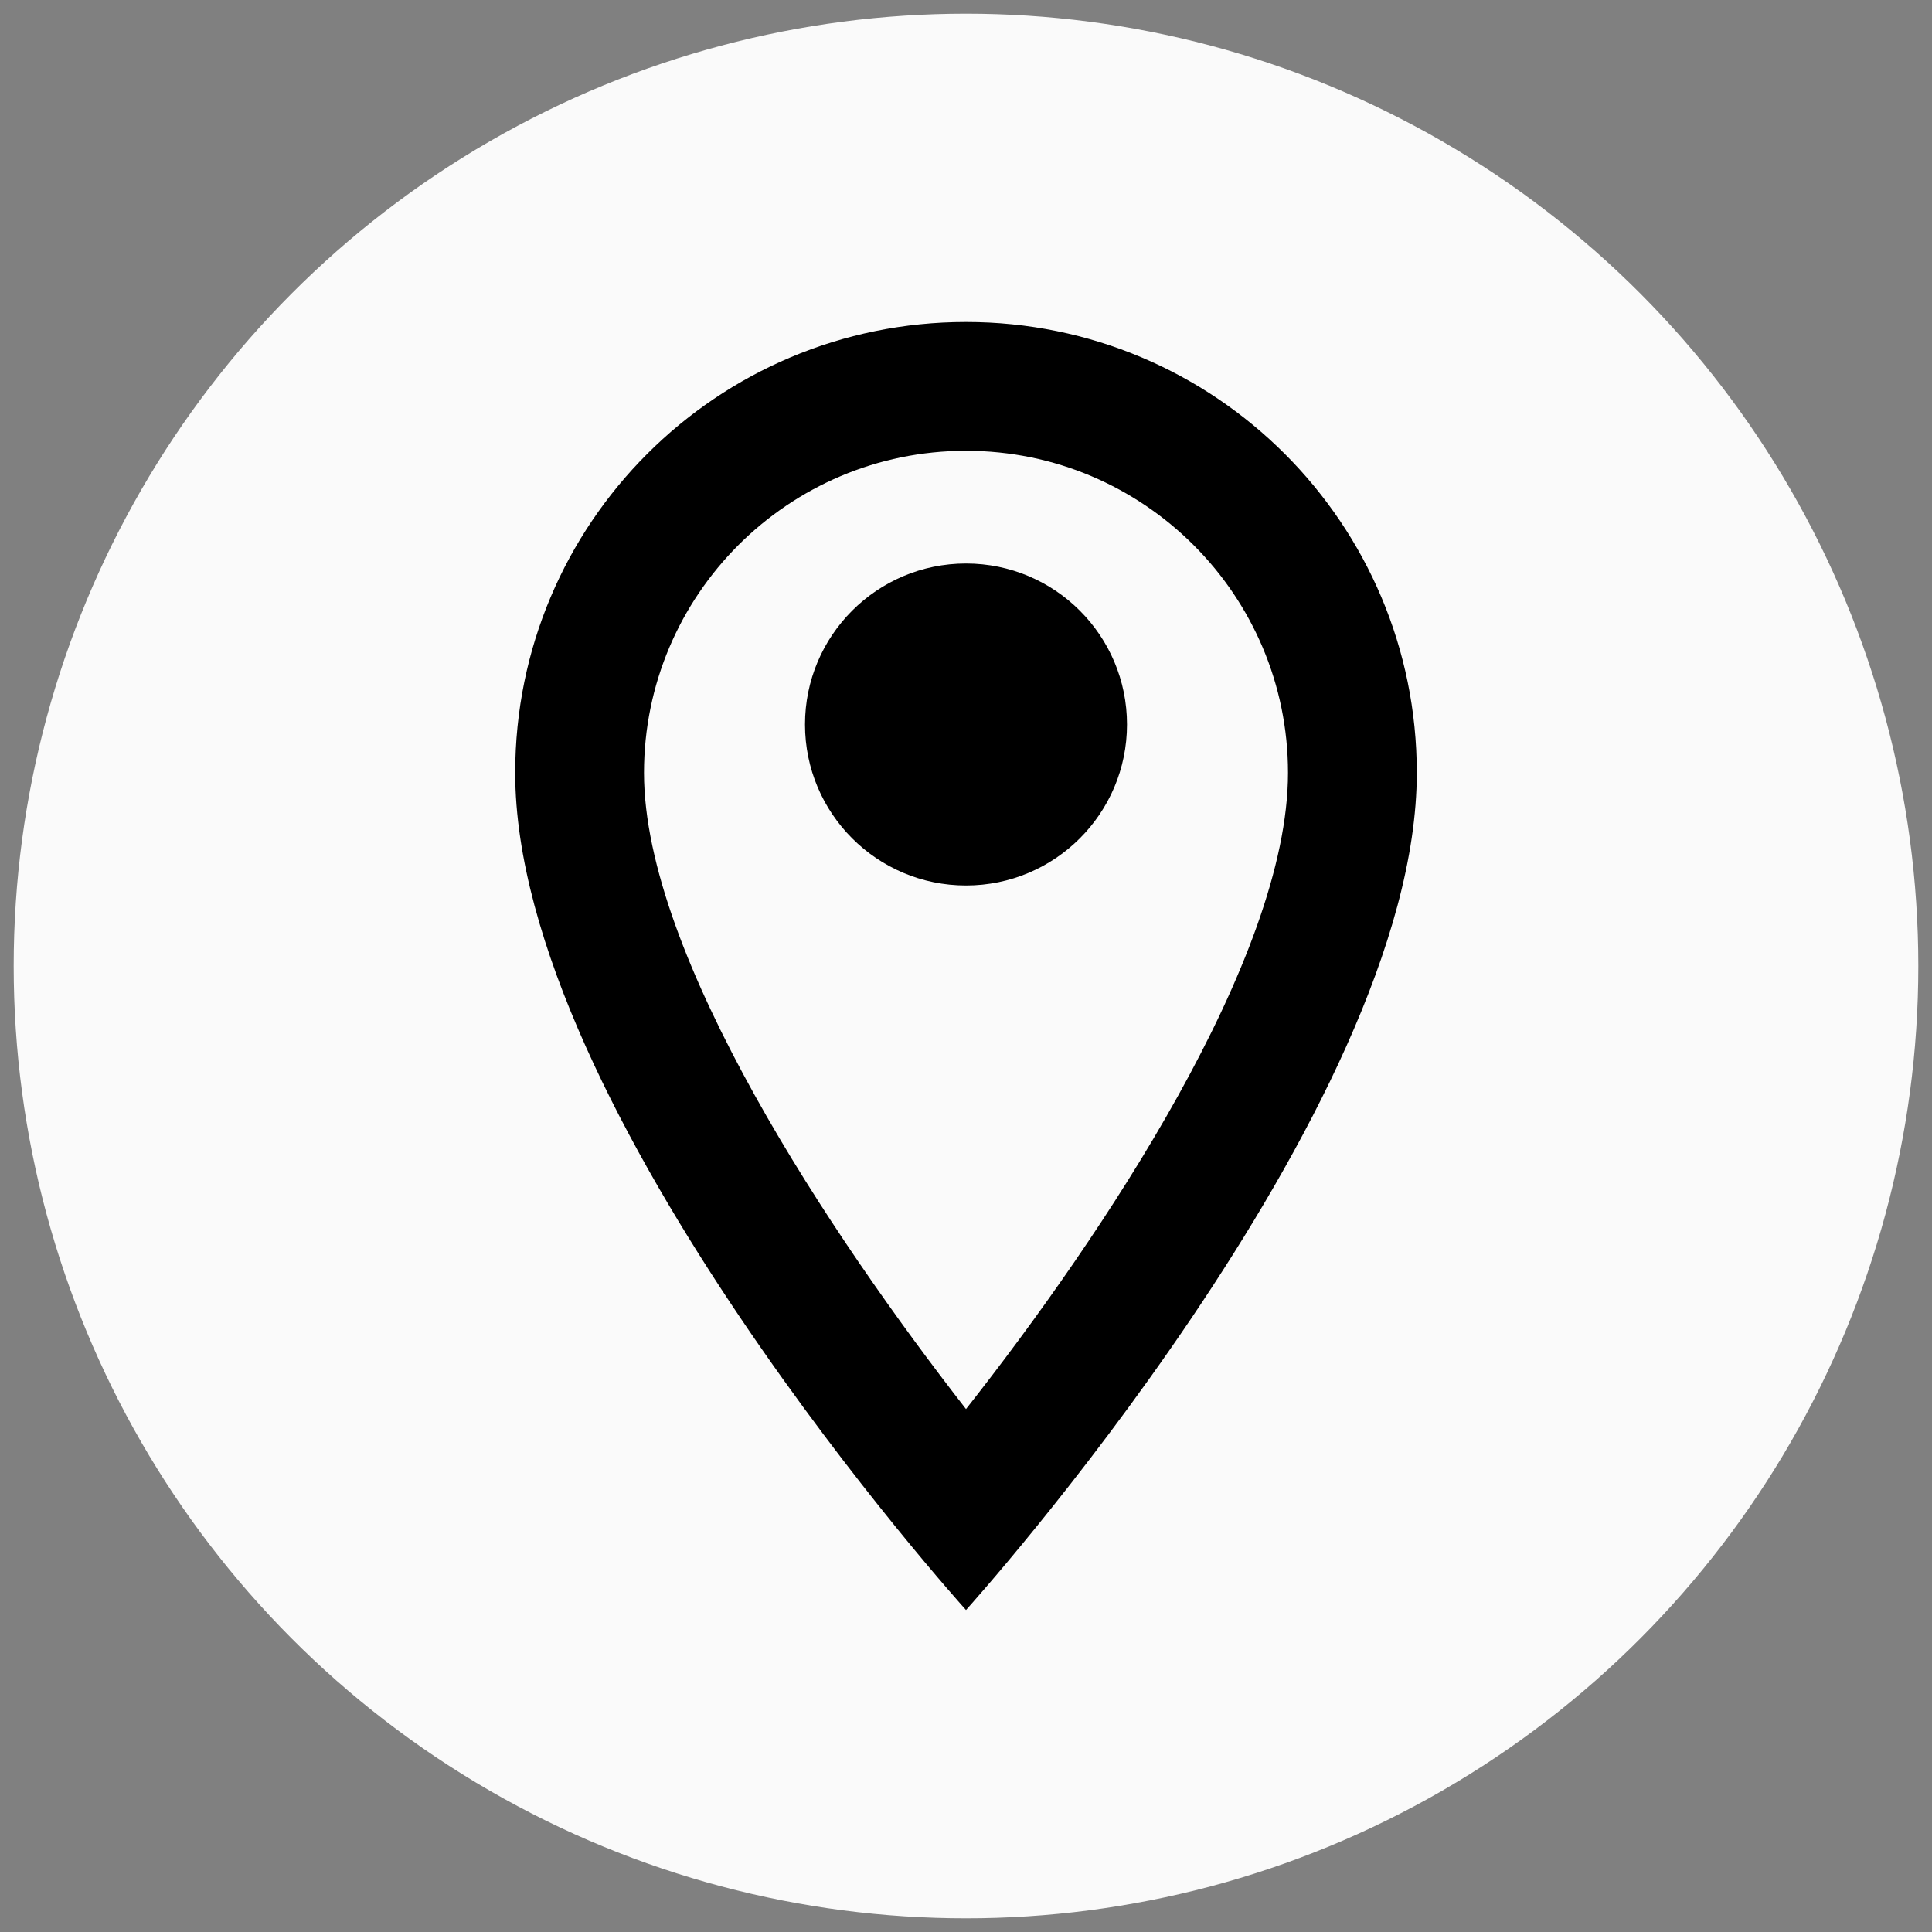 <?xml version="1.0" encoding="UTF-8" standalone="no"?>
<svg
   xmlns:dc="http://purl.org/dc/elements/1.1/"
   xmlns:cc="http://creativecommons.org/ns#"
   xmlns:rdf="http://www.w3.org/1999/02/22-rdf-syntax-ns#"
   xmlns:svg="http://www.w3.org/2000/svg"
   xmlns="http://www.w3.org/2000/svg"
   xmlns:sodipodi="http://sodipodi.sourceforge.net/DTD/sodipodi-0.dtd"
   xmlns:inkscape="http://www.inkscape.org/namespaces/inkscape"
   width="24"
   height="24"
   viewBox="0 0 24 24"
   version="1.1"
   id="svg8"
   sodipodi:docname="markers_layer_off.svg"
   inkscape:version="0.92.3 (2405546, 2018-03-11)">
  <rect x="0" y="0" width="24" height="24" fill="#808080" stroke="none"/>
  <defs
     id="defs12" />
  <sodipodi:namedview
     pagecolor="#ffffff"
     bordercolor="#666666"
     borderopacity="1"
     objecttolerance="10"
     gridtolerance="10"
     guidetolerance="10"
     inkscape:pageopacity="0"
     inkscape:pageshadow="2"
     inkscape:window-width="1366"
     inkscape:window-height="684"
     id="namedview10"
     showgrid="false"
     inkscape:zoom="9.8333333"
     inkscape:cx="13.474576"
     inkscape:cy="12.915254"
     inkscape:window-x="0"
     inkscape:window-y="28"
     inkscape:window-maximized="1"
     inkscape:current-layer="svg8" />
  <circle
     style="opacity:0.96;fill:#ffffff;fill-opacity:1;stroke-width:1.043"
     id="path4526"
     cx="-12"
     cy="12"
     r="11.83"
     transform="scale(-1,1)" />
  <path
     fill="none"
     d="M0 0h24v24H0V0z"
     id="path2" />
  <path
     d="M 12,4 C 8.904,4 6.4,6.504 6.4,9.6 6.4,13.8 12,20 12,20 12,20 17.6,13.8 17.6,9.6 17.6,6.504 15.096,4 12,4 Z M 8,9.6 c 0,-2.208 1.792,-4 4,-4 2.208,0 4,1.792 4,4 0,2.304 -2.304,5.752 -4,7.904 C 10.336,15.368 8,11.88 8,9.6 Z"
     id="path4"
     inkscape:connector-curvature="0"
     style="stroke-width:0.8;fill:#000000;fill-opacity:1" />
  <circle
     cx="12"
     cy="9"
     r="2"
     id="circle6"
     style="stroke-width:0.8;fill:#000000;fill-opacity:1" />
</svg>
